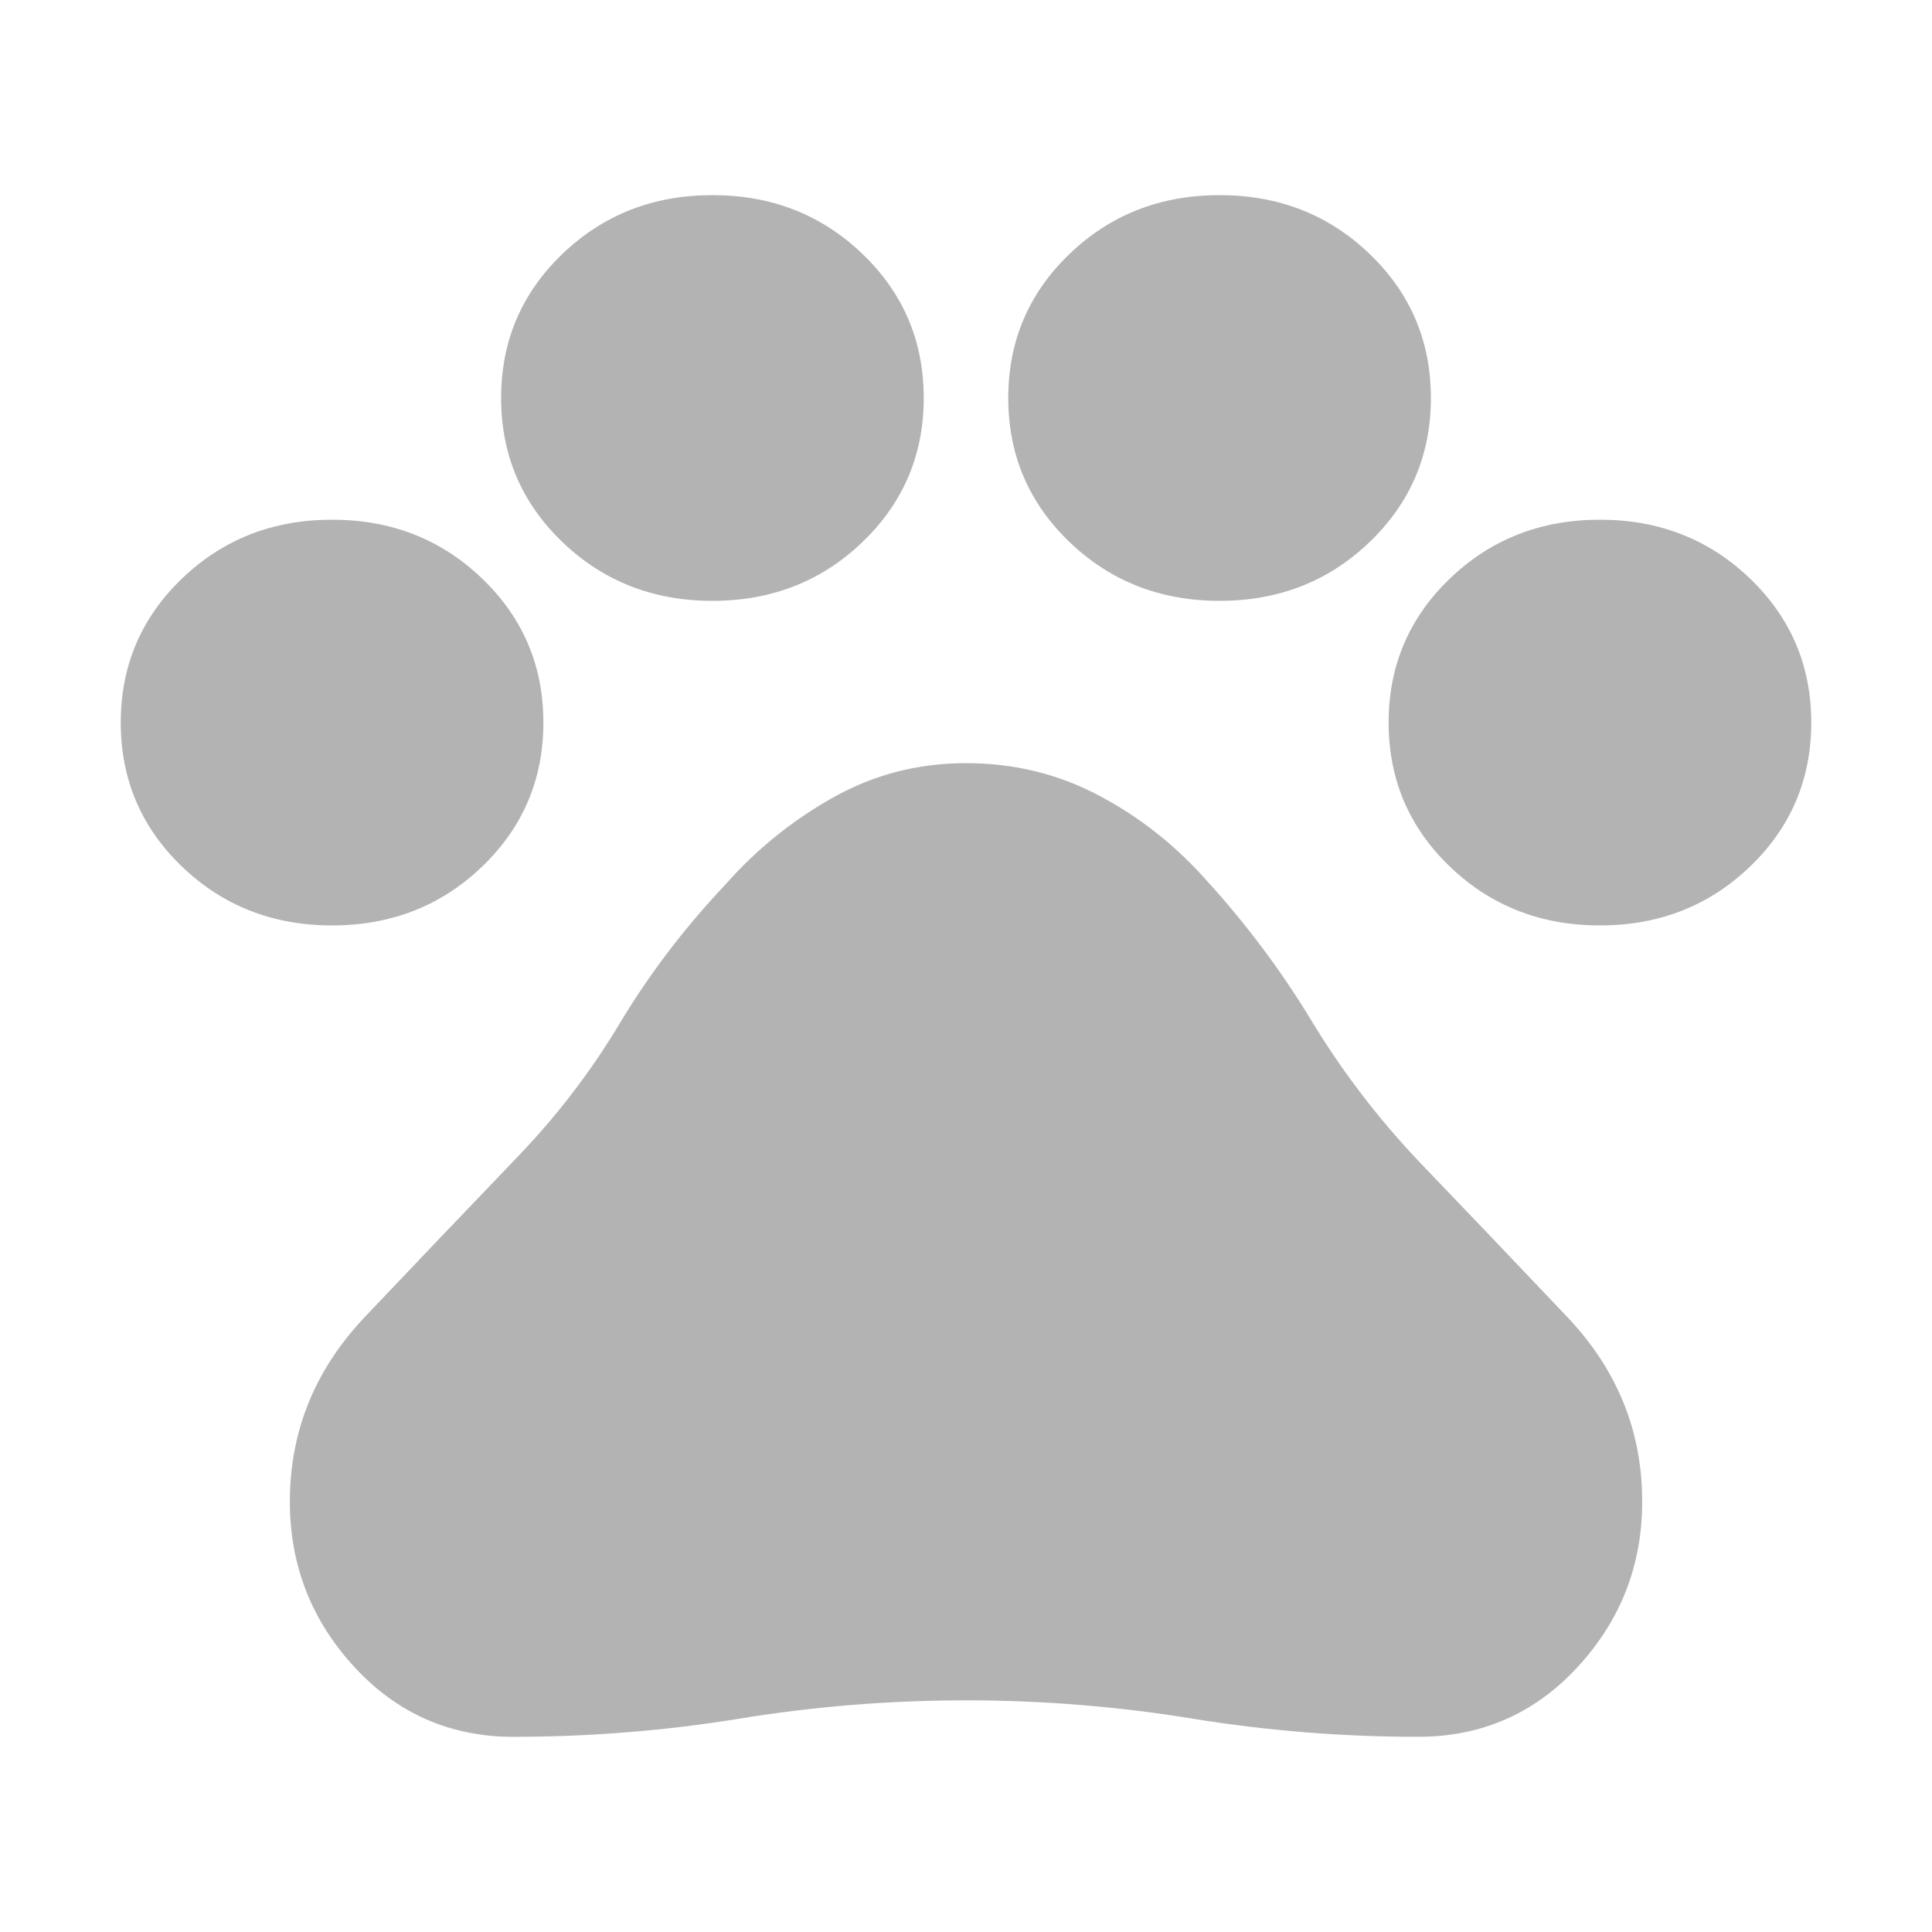 <?xml version="1.0" encoding="UTF-8" standalone="no"?>
<!-- Created with Inkscape (http://www.inkscape.org/) -->

<svg
   width="32mm"
   height="32mm"
   viewBox="0 0 32 32"
   version="1.1"
   id="svg1"
   inkscape:version="1.3.2 (091e20ef0f, 2023-11-25)"
   sodipodi:docname="favicon.svg"
   inkscape:export-filename="favicon.png"
   inkscape:export-xdpi="25.4"
   inkscape:export-ydpi="25.4"
   xmlns:inkscape="http://www.inkscape.org/namespaces/inkscape"
   xmlns:sodipodi="http://sodipodi.sourceforge.net/DTD/sodipodi-0.dtd"
   xmlns="http://www.w3.org/2000/svg"
   xmlns:svg="http://www.w3.org/2000/svg">
  <sodipodi:namedview
     id="namedview1"
     pagecolor="#ffffff"
     bordercolor="#000000"
     borderopacity="0.25"
     inkscape:showpageshadow="2"
     inkscape:pageopacity="0.0"
     inkscape:pagecheckerboard="0"
     inkscape:deskcolor="#d1d1d1"
     inkscape:document-units="mm"
     showgrid="false"
     inkscape:zoom="2.67"
     inkscape:cx="67.41573"
     inkscape:cy="64.044944"
     inkscape:window-width="1366"
     inkscape:window-height="706"
     inkscape:window-x="-8"
     inkscape:window-y="-8"
     inkscape:window-maximized="1"
     inkscape:current-layer="layer1" />
  <defs
     id="defs1">

</defs>
  <g
     inkscape:label="Capa 1"
     inkscape:groupmode="layer"
     id="layer1">
    <path
       style="fill:#b3b3b3;fill-opacity:1;fill-rule:nonzero;stroke:none;stroke-width:0;stroke-linecap:butt;stroke-linejoin:miter;stroke-miterlimit:4;stroke-dasharray:none;stroke-dashoffset:0"
       d="m 5.5,15.328 q -1.47,0 -2.485,-0.974 Q 2,13.379 2,11.968 2,10.557 3.015,9.582 4.03,8.608 5.5,8.608 q 1.47,0 2.485,0.974 Q 9,10.557 9,11.968 9,13.379 7.985,14.354 6.97,15.328 5.5,15.328 Z m 6.3,-5.376 q -1.47,0 -2.485,-0.974 Q 8.3,8.003 8.3,6.592 q 0,-1.411 1.015,-2.386 1.015,-0.974 2.485,-0.974 1.47,0 2.485,0.974 1.015,0.974 1.015,2.386 0,1.411 -1.015,2.386 -1.015,0.974 -2.485,0.974 z m 8.4,0 q -1.47,0 -2.485,-0.974 -1.015,-0.974 -1.015,-2.386 0,-1.411 1.015,-2.386 1.015,-0.974 2.485,-0.974 1.47,0 2.485,0.974 1.015,0.974 1.015,2.386 0,1.411 -1.015,2.386 -1.015,0.974 -2.485,0.974 z M 26.5,15.328 q -1.47,0 -2.485,-0.974 Q 23,13.379 23,11.968 23,10.557 24.015,9.582 25.03,8.608 26.5,8.608 q 1.47,0 2.485,0.974 Q 30,10.557 30,11.968 30,13.379 28.985,14.354 27.97,15.328 26.5,15.328 Z M 8.51,28.768 q -1.575,0 -2.642,-1.159 -1.067,-1.159 -1.067,-2.738 0,-1.747 1.242,-3.058 1.242,-1.31 2.467,-2.587 1.015,-1.042 1.75,-2.268 0.735,-1.226 1.75,-2.302 0.77,-0.874 1.785,-1.445 1.015,-0.571 2.205,-0.571 1.19,0 2.205,0.538 1.015,0.538 1.785,1.411 0.98,1.075 1.733,2.318 0.752,1.243 1.767,2.318 1.225,1.277 2.468,2.587 1.242,1.31 1.242,3.058 0,1.579 -1.067,2.738 -1.068,1.159 -2.643,1.159 -1.89,0 -3.745,-0.302 -1.855,-0.302 -3.745,-0.302 -1.89,0 -3.745,0.302 -1.855,0.302 -3.745,0.302 z"
       stroke-linecap="round"
       id="path1" />
  </g>
</svg>
